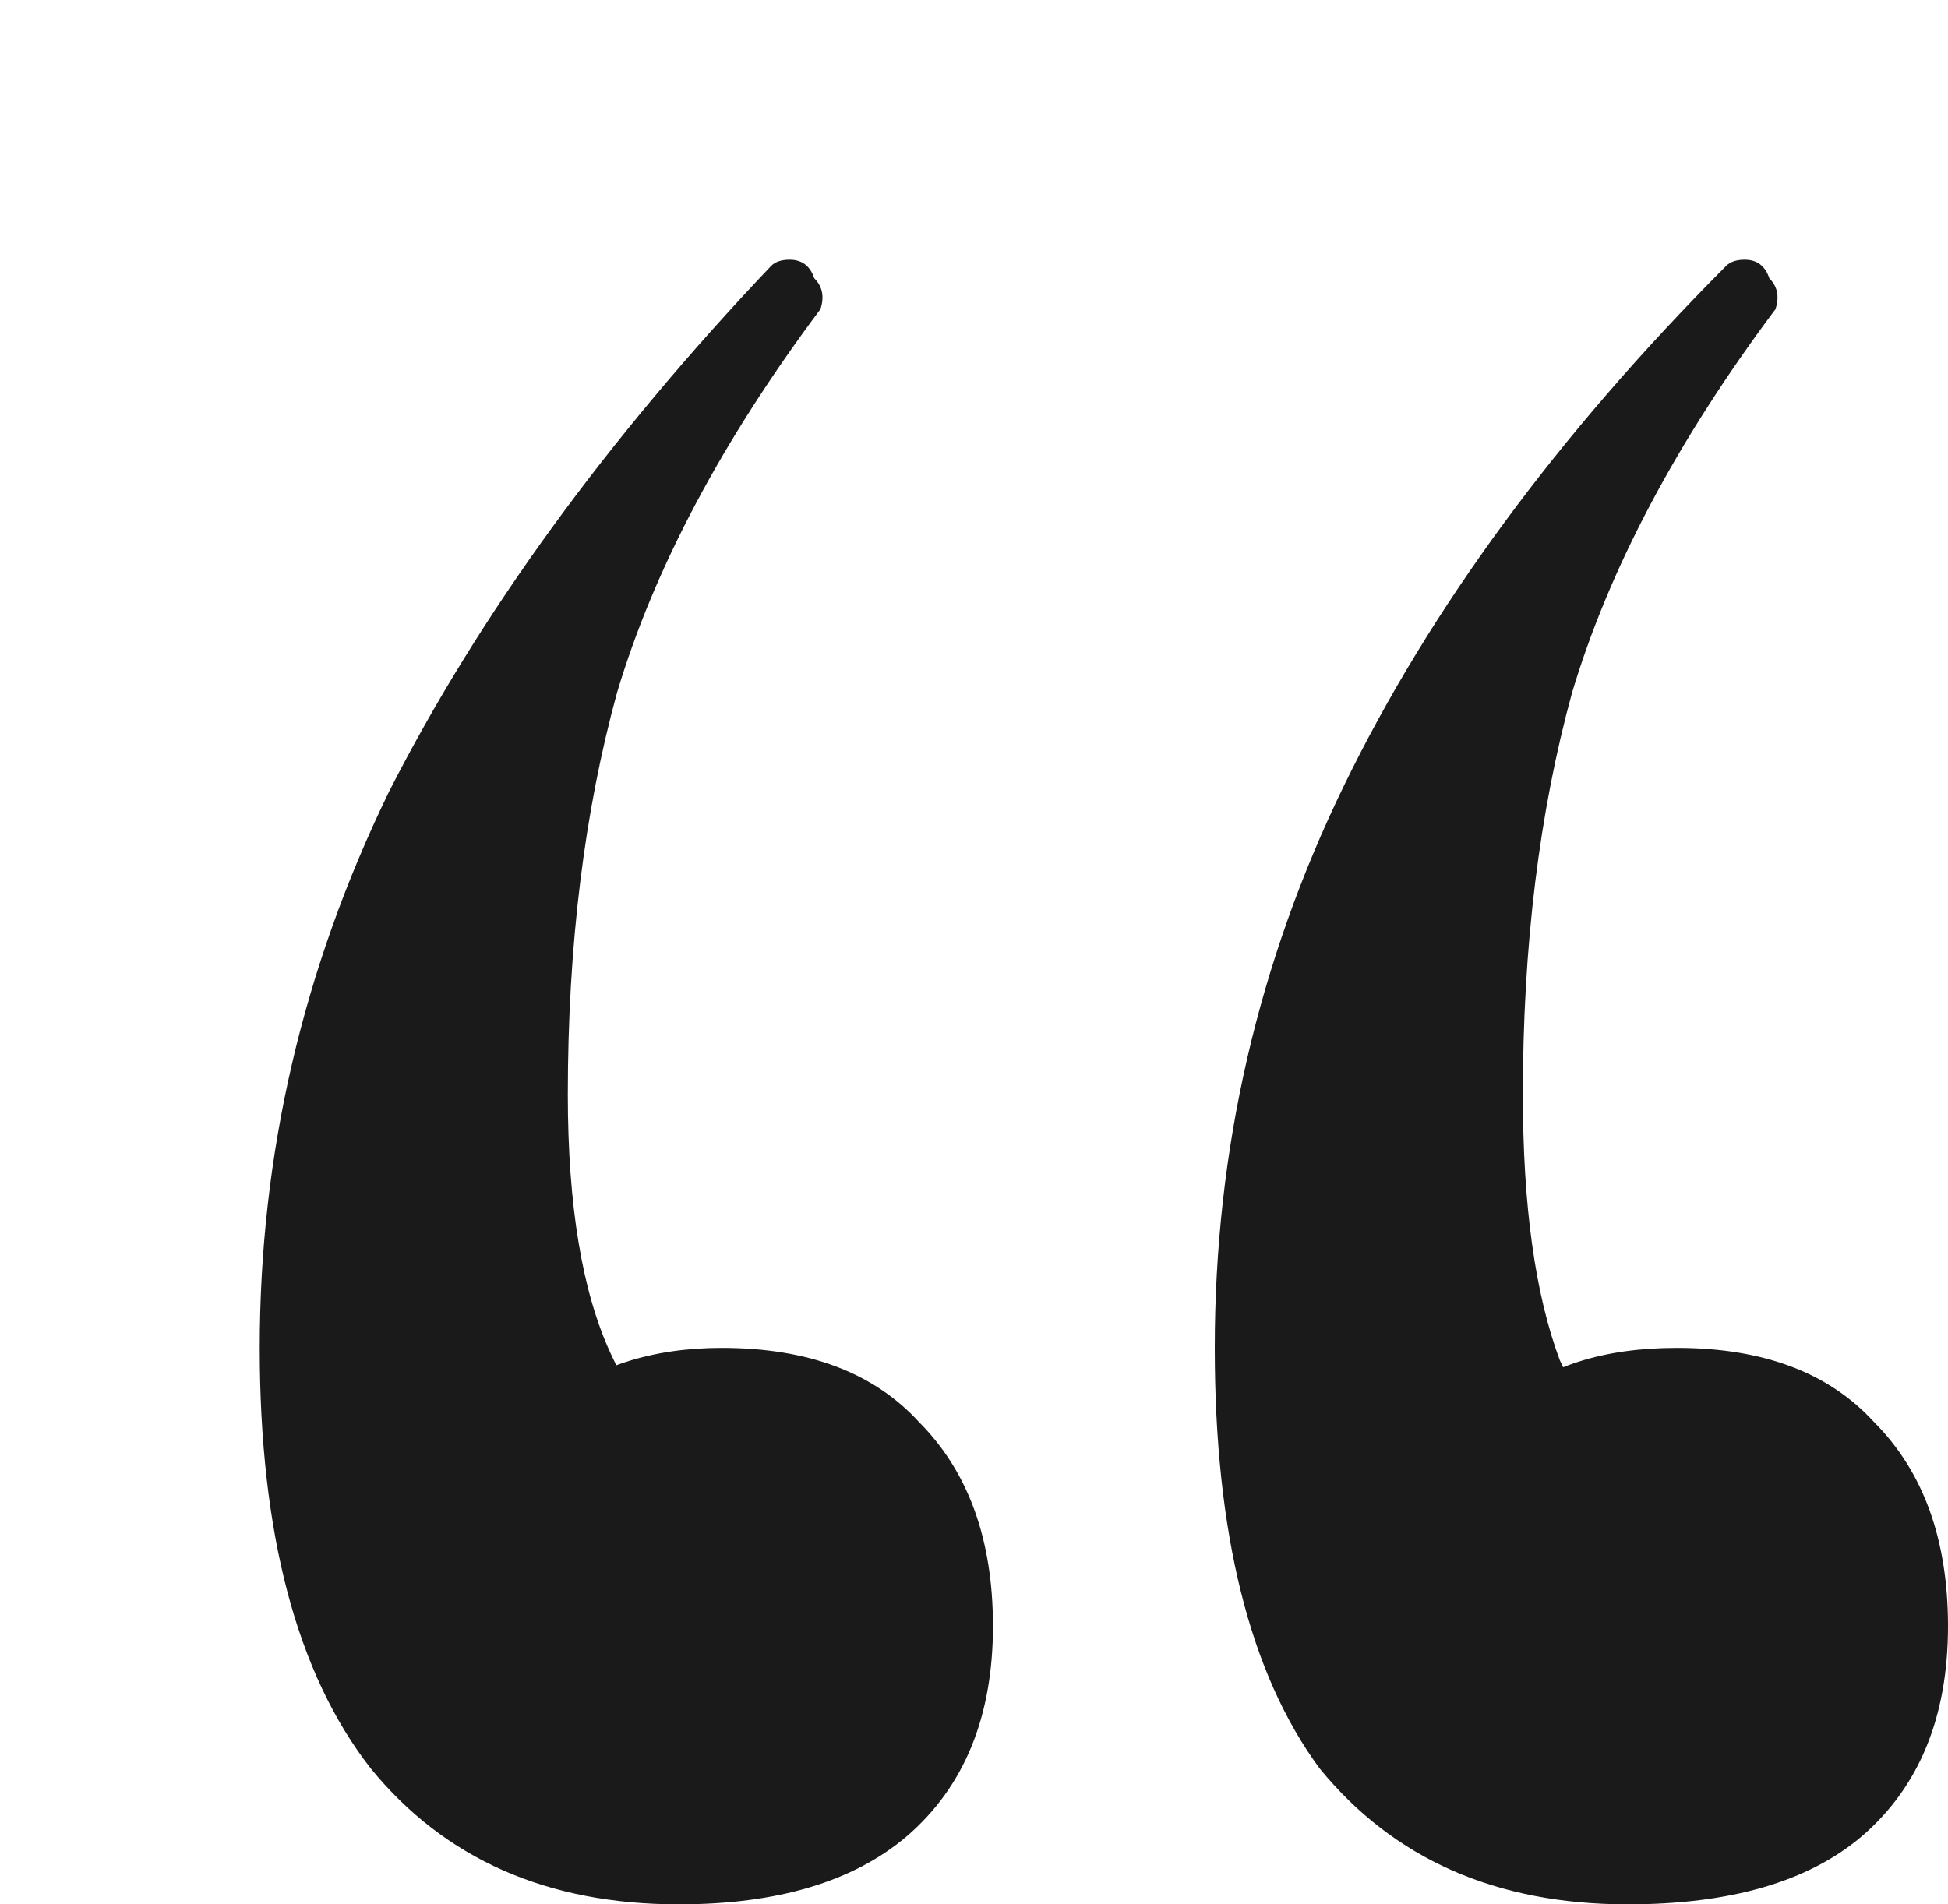 <svg width="45" height="44" viewBox="0 0 45 44" fill="none" xmlns="http://www.w3.org/2000/svg">
<g filter="url(#filter0_d_95_741)">
<path d="M9.679 38C6.642 38 4.27 36.952 2.562 34.857C0.854 32.667 0 29.429 0 25.143C0 20.667 0.996 16.381 2.989 12.286C5.077 8.19 8.018 4.143 11.814 0.143C11.909 0.048 12.051 0 12.241 0C12.525 0 12.715 0.143 12.81 0.429C13 0.619 13.047 0.857 12.953 1.143C10.675 4.19 9.109 7.143 8.255 10C7.496 12.762 7.117 15.857 7.117 19.286C7.117 21.857 7.449 23.857 8.113 25.286C8.777 26.714 9.679 28 10.818 29.143L5.409 30.143C5.314 28.524 5.741 27.286 6.69 26.429C7.734 25.571 9.062 25.143 10.675 25.143C12.668 25.143 14.186 25.714 15.23 26.857C16.369 28 16.938 29.571 16.938 31.571C16.938 33.667 16.274 35.286 14.945 36.429C13.712 37.476 11.956 38 9.679 38ZM31.599 38C28.562 38 26.19 36.952 24.482 34.857C22.869 32.667 22.062 29.429 22.062 25.143C22.062 20.571 23.058 16.238 25.051 12.143C27.044 8.048 29.985 4.048 33.876 0.143C33.971 0.048 34.113 0 34.303 0C34.588 0 34.777 0.143 34.872 0.429C35.062 0.619 35.109 0.857 35.015 1.143C32.737 4.19 31.172 7.143 30.317 10C29.558 12.762 29.179 15.857 29.179 19.286C29.179 21.857 29.463 23.905 30.033 25.429C30.697 26.857 31.599 28.095 32.737 29.143L27.471 30.143C27.376 28.524 27.803 27.286 28.752 26.429C29.701 25.571 31.029 25.143 32.737 25.143C34.73 25.143 36.248 25.714 37.292 26.857C38.431 28 39 29.571 39 31.571C39 33.667 38.336 35.286 37.007 36.429C35.774 37.476 33.971 38 31.599 38Z" fill="#1A1A1A"/>
</g>
<defs>
<filter id="filter0_d_95_741" x="0" y="0" width="45" height="44" filterUnits="userSpaceOnUse" color-interpolation-filters="sRGB">
<feFlood flood-opacity="0" result="BackgroundImageFix"/>
<feColorMatrix in="SourceAlpha" type="matrix" values="0 0 0 0 0 0 0 0 0 0 0 0 0 0 0 0 0 0 127 0" result="hardAlpha"/>
<feOffset dx="6" dy="6"/>
<feComposite in2="hardAlpha" operator="out"/>
<feColorMatrix type="matrix" values="0 0 0 0 0 0 0 0 0 0 0 0 0 0 0 0 0 0 0.1 0"/>
<feBlend mode="normal" in2="BackgroundImageFix" result="effect1_dropShadow_95_741"/>
<feBlend mode="normal" in="SourceGraphic" in2="effect1_dropShadow_95_741" result="shape"/>
</filter>
</defs>
</svg>
